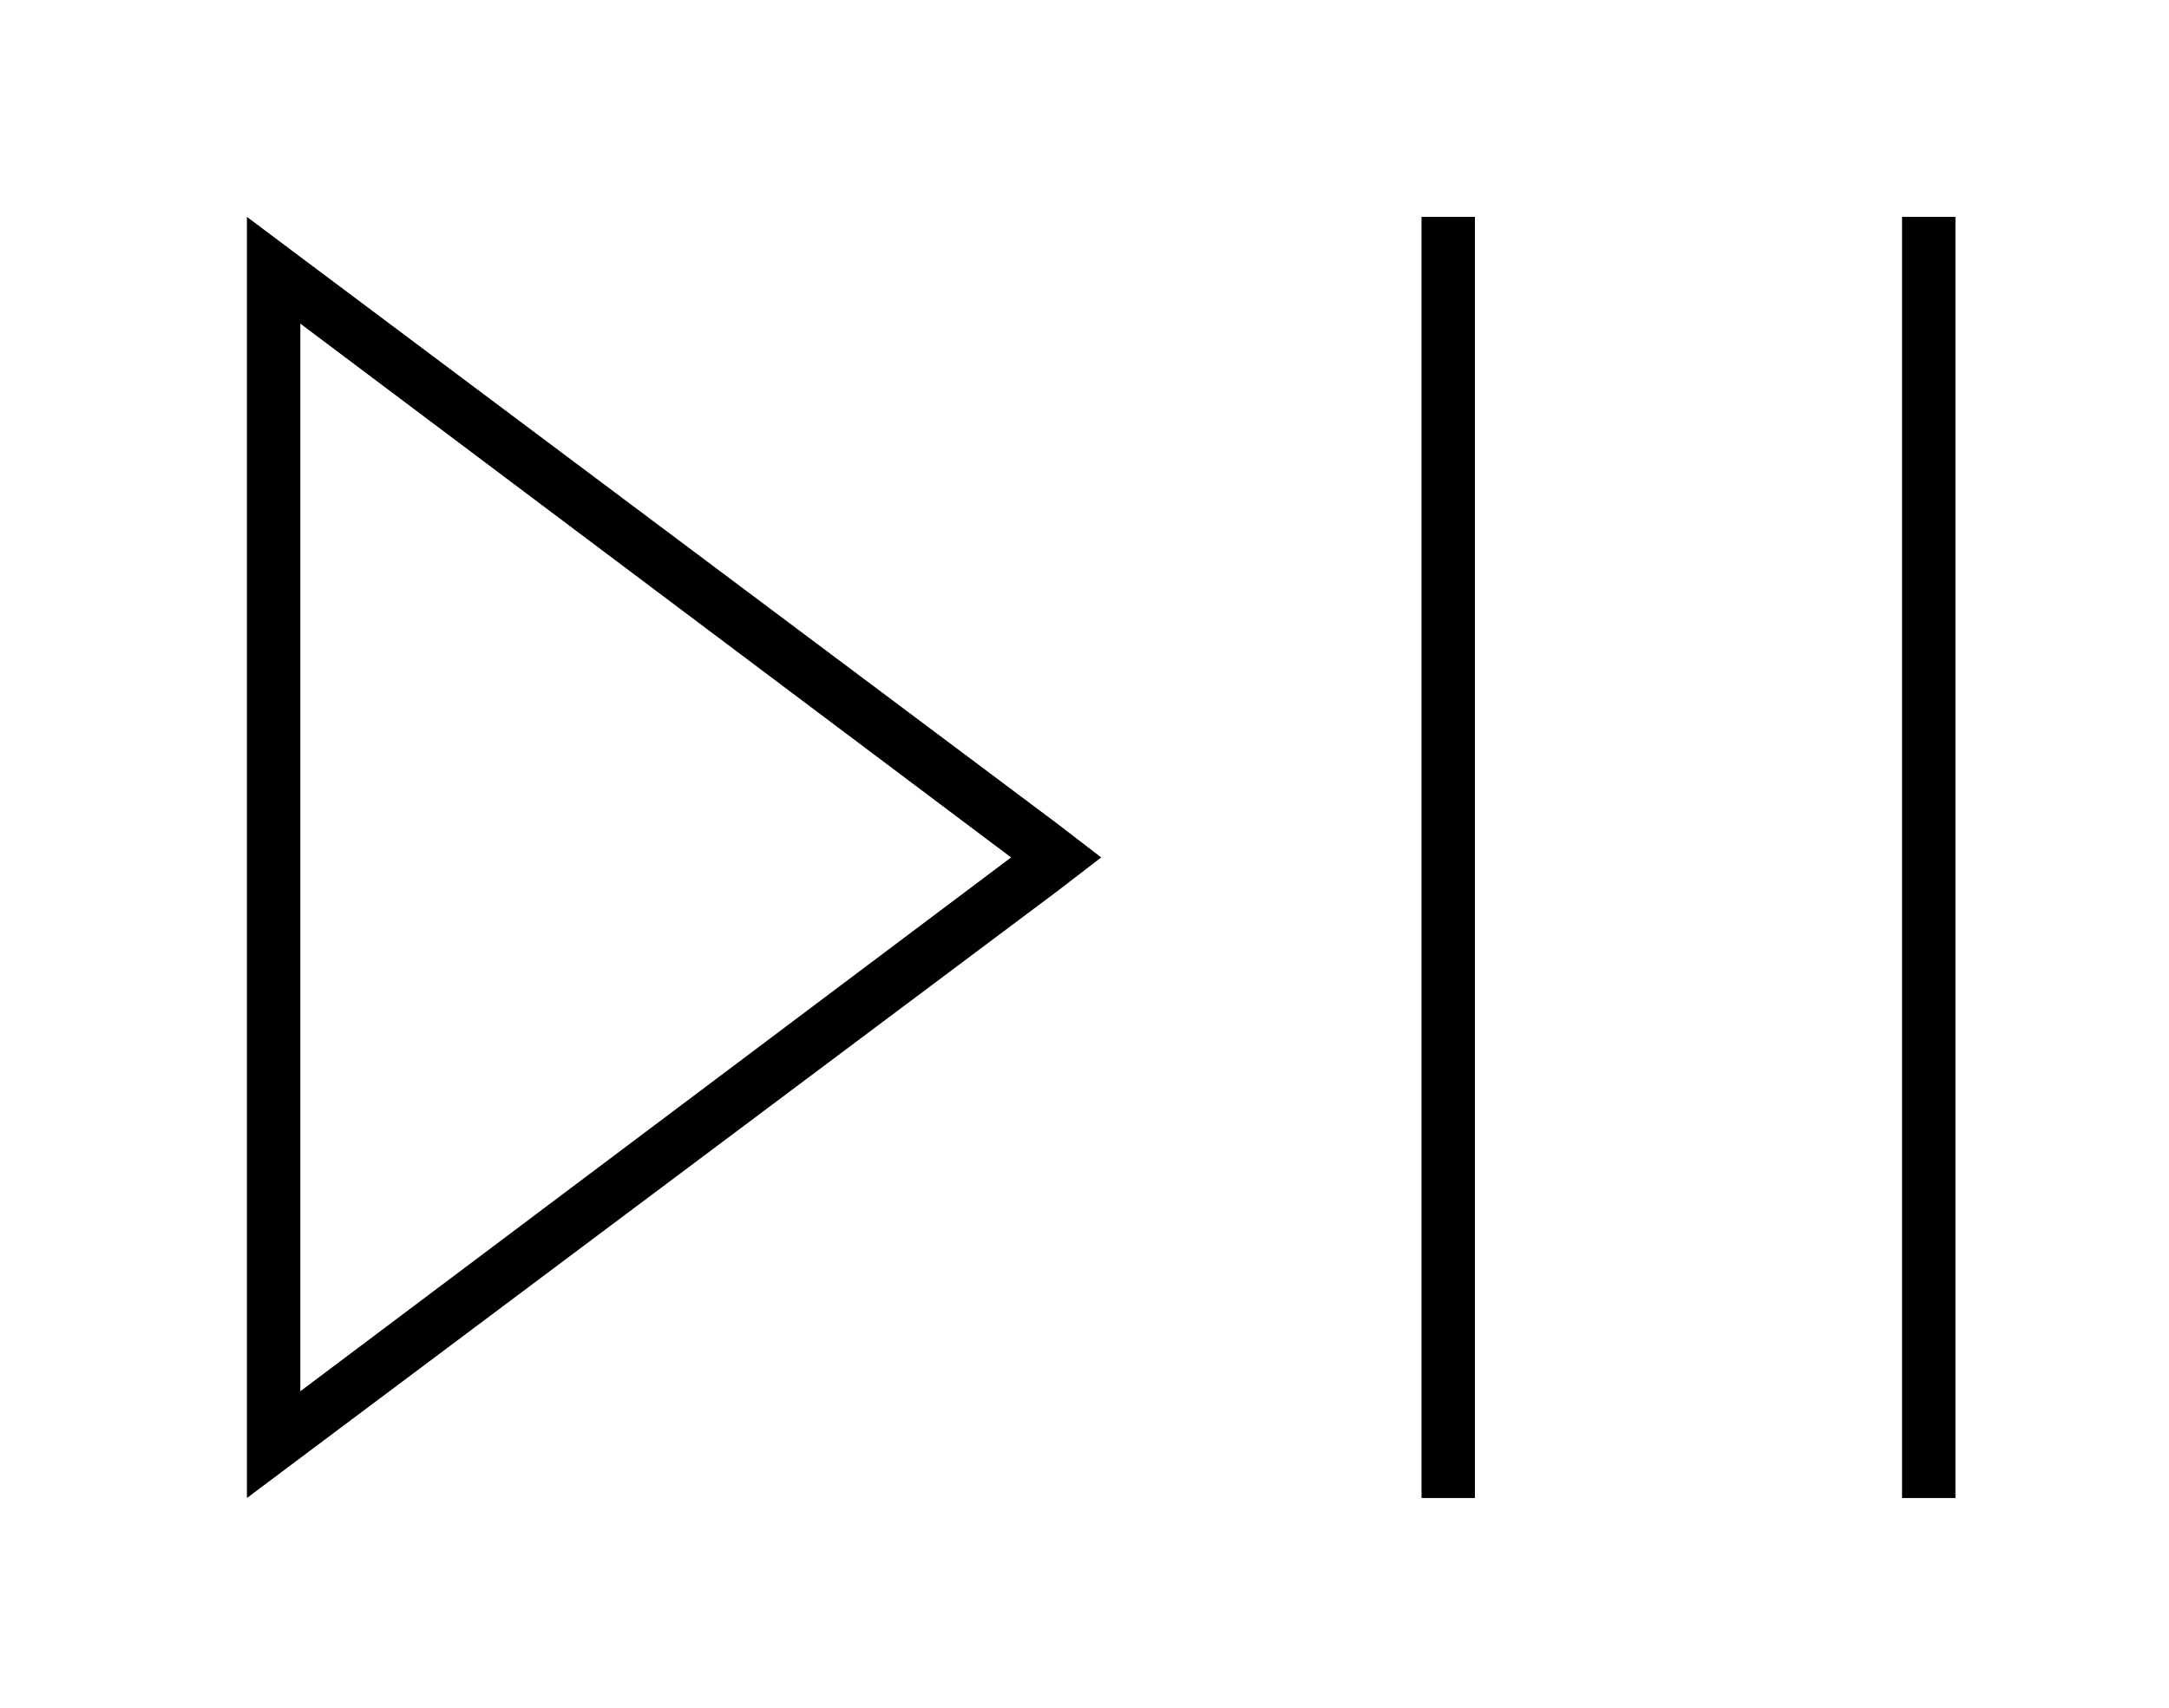 <?xml version="1.0" standalone="no"?>
<!DOCTYPE svg PUBLIC "-//W3C//DTD SVG 1.1//EN" "http://www.w3.org/Graphics/SVG/1.1/DTD/svg11.dtd" >
<svg xmlns="http://www.w3.org/2000/svg" xmlns:xlink="http://www.w3.org/1999/xlink" version="1.1" viewBox="-10 -40 650 512">
   <path fill="currentColor"
d="M64 409v-20v20v-20v-344v0v-20v0l16 12v0l227 170v0l13 10v0l-13 10v0l-227 170v0l-16 12v0zM293 217l-213 -160l213 160l-213 -160v320v0l213 -160v0zM432 33v368v-368v368v8v0h-16v0v-8v0v-368v0v-8v0h16v0v8v0zM576 33v368v-368v368v8v0h-16v0v-8v0v-368v0v-8v0h16v0
v8v0z" />
</svg>
